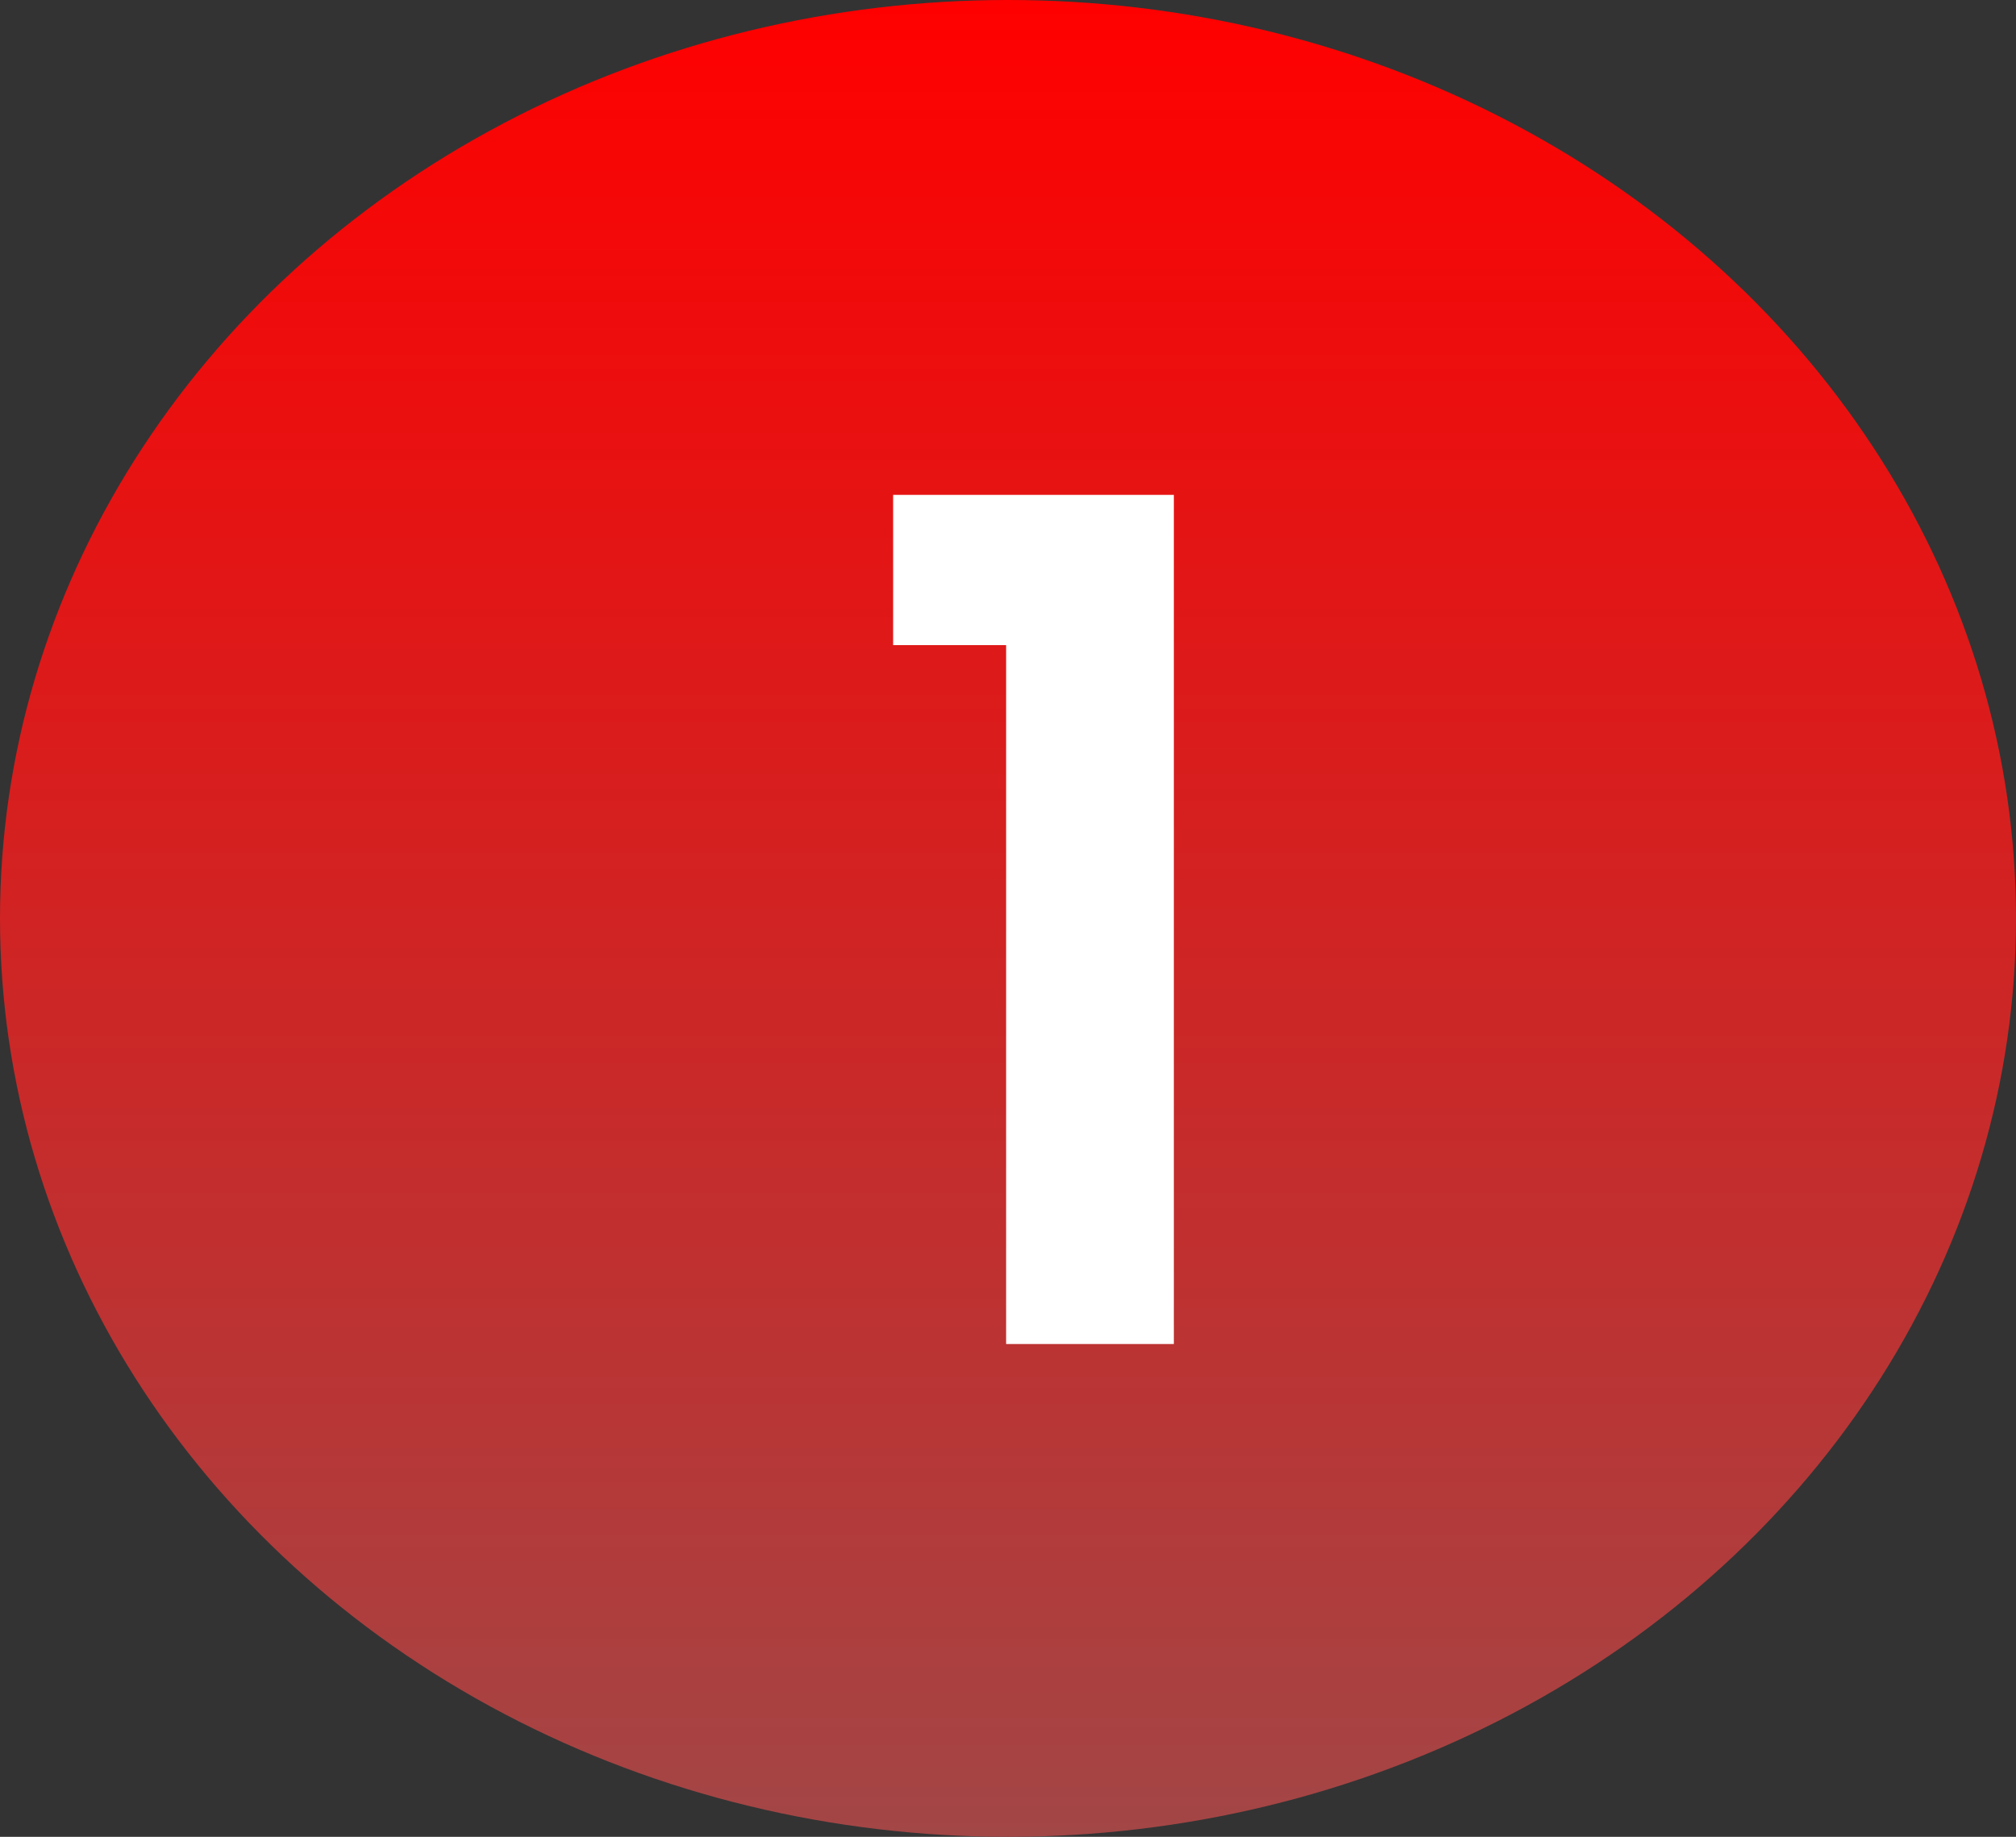 <svg width="45" height="41" viewBox="0 0 45 41" fill="none" xmlns="http://www.w3.org/2000/svg">
<rect x="0" y="0" width="45" height="41" fill="#333333" stroke="none"/>
<ellipse cx="22.5" cy="20.5" rx="22.5" ry="20.5" fill="url(#paint0_linear_138_3)"/>
<path d="M19.936 14.4V11.046H26.202V30H22.458V14.4H19.936Z" fill="white"/>
<defs>
<linearGradient id="paint0_linear_138_3" x1="22.5" y1="0" x2="22.5" y2="41" gradientUnits="userSpaceOnUse">
<stop stop-color="#FF0000"/>
<stop offset="1" stop-color="#A34646"/>
</linearGradient>
</defs>
</svg>
